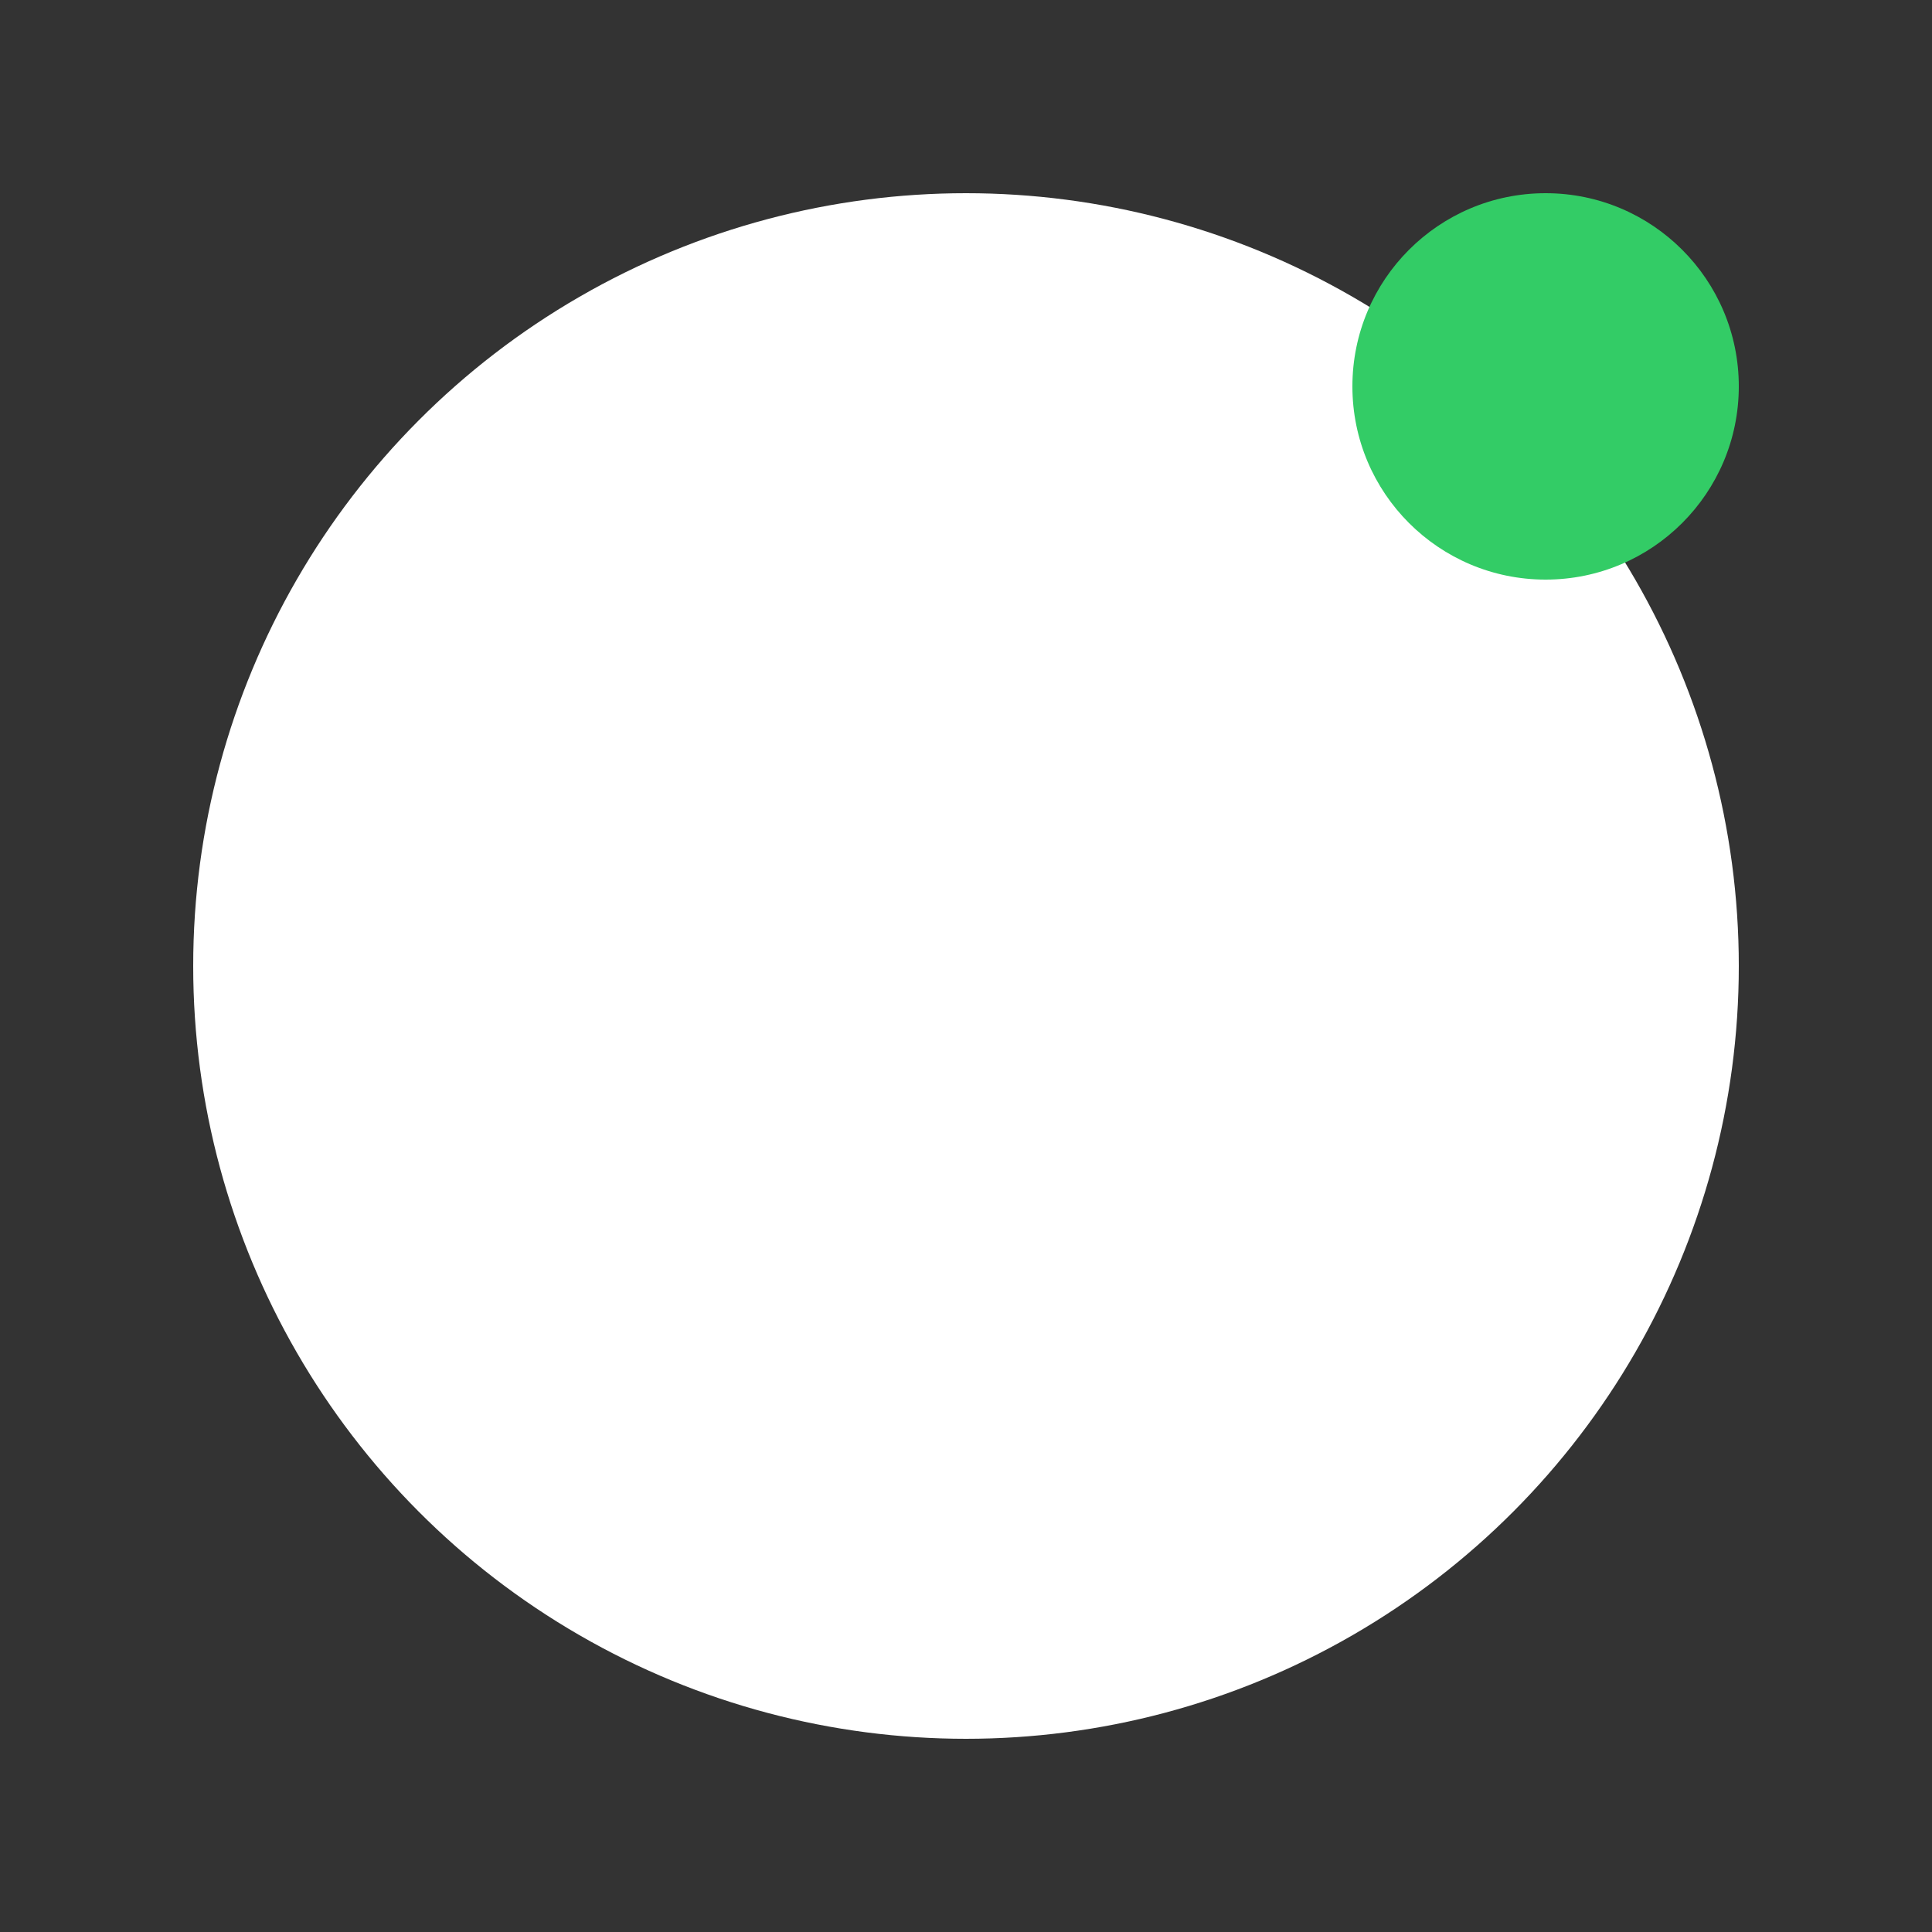<svg width="200" height="200" xmlns="http://www.w3.org/2000/svg">
  <rect width="100%" height="100%" fill="#333333" stroke="none"/>
  <!-- Blanco puro -->
  <circle cx="100" cy="100" r="80" fill="#FFFFFF" />
  <circle cx="160" cy="40" r="20" fill="#33CC66" />
</svg>
